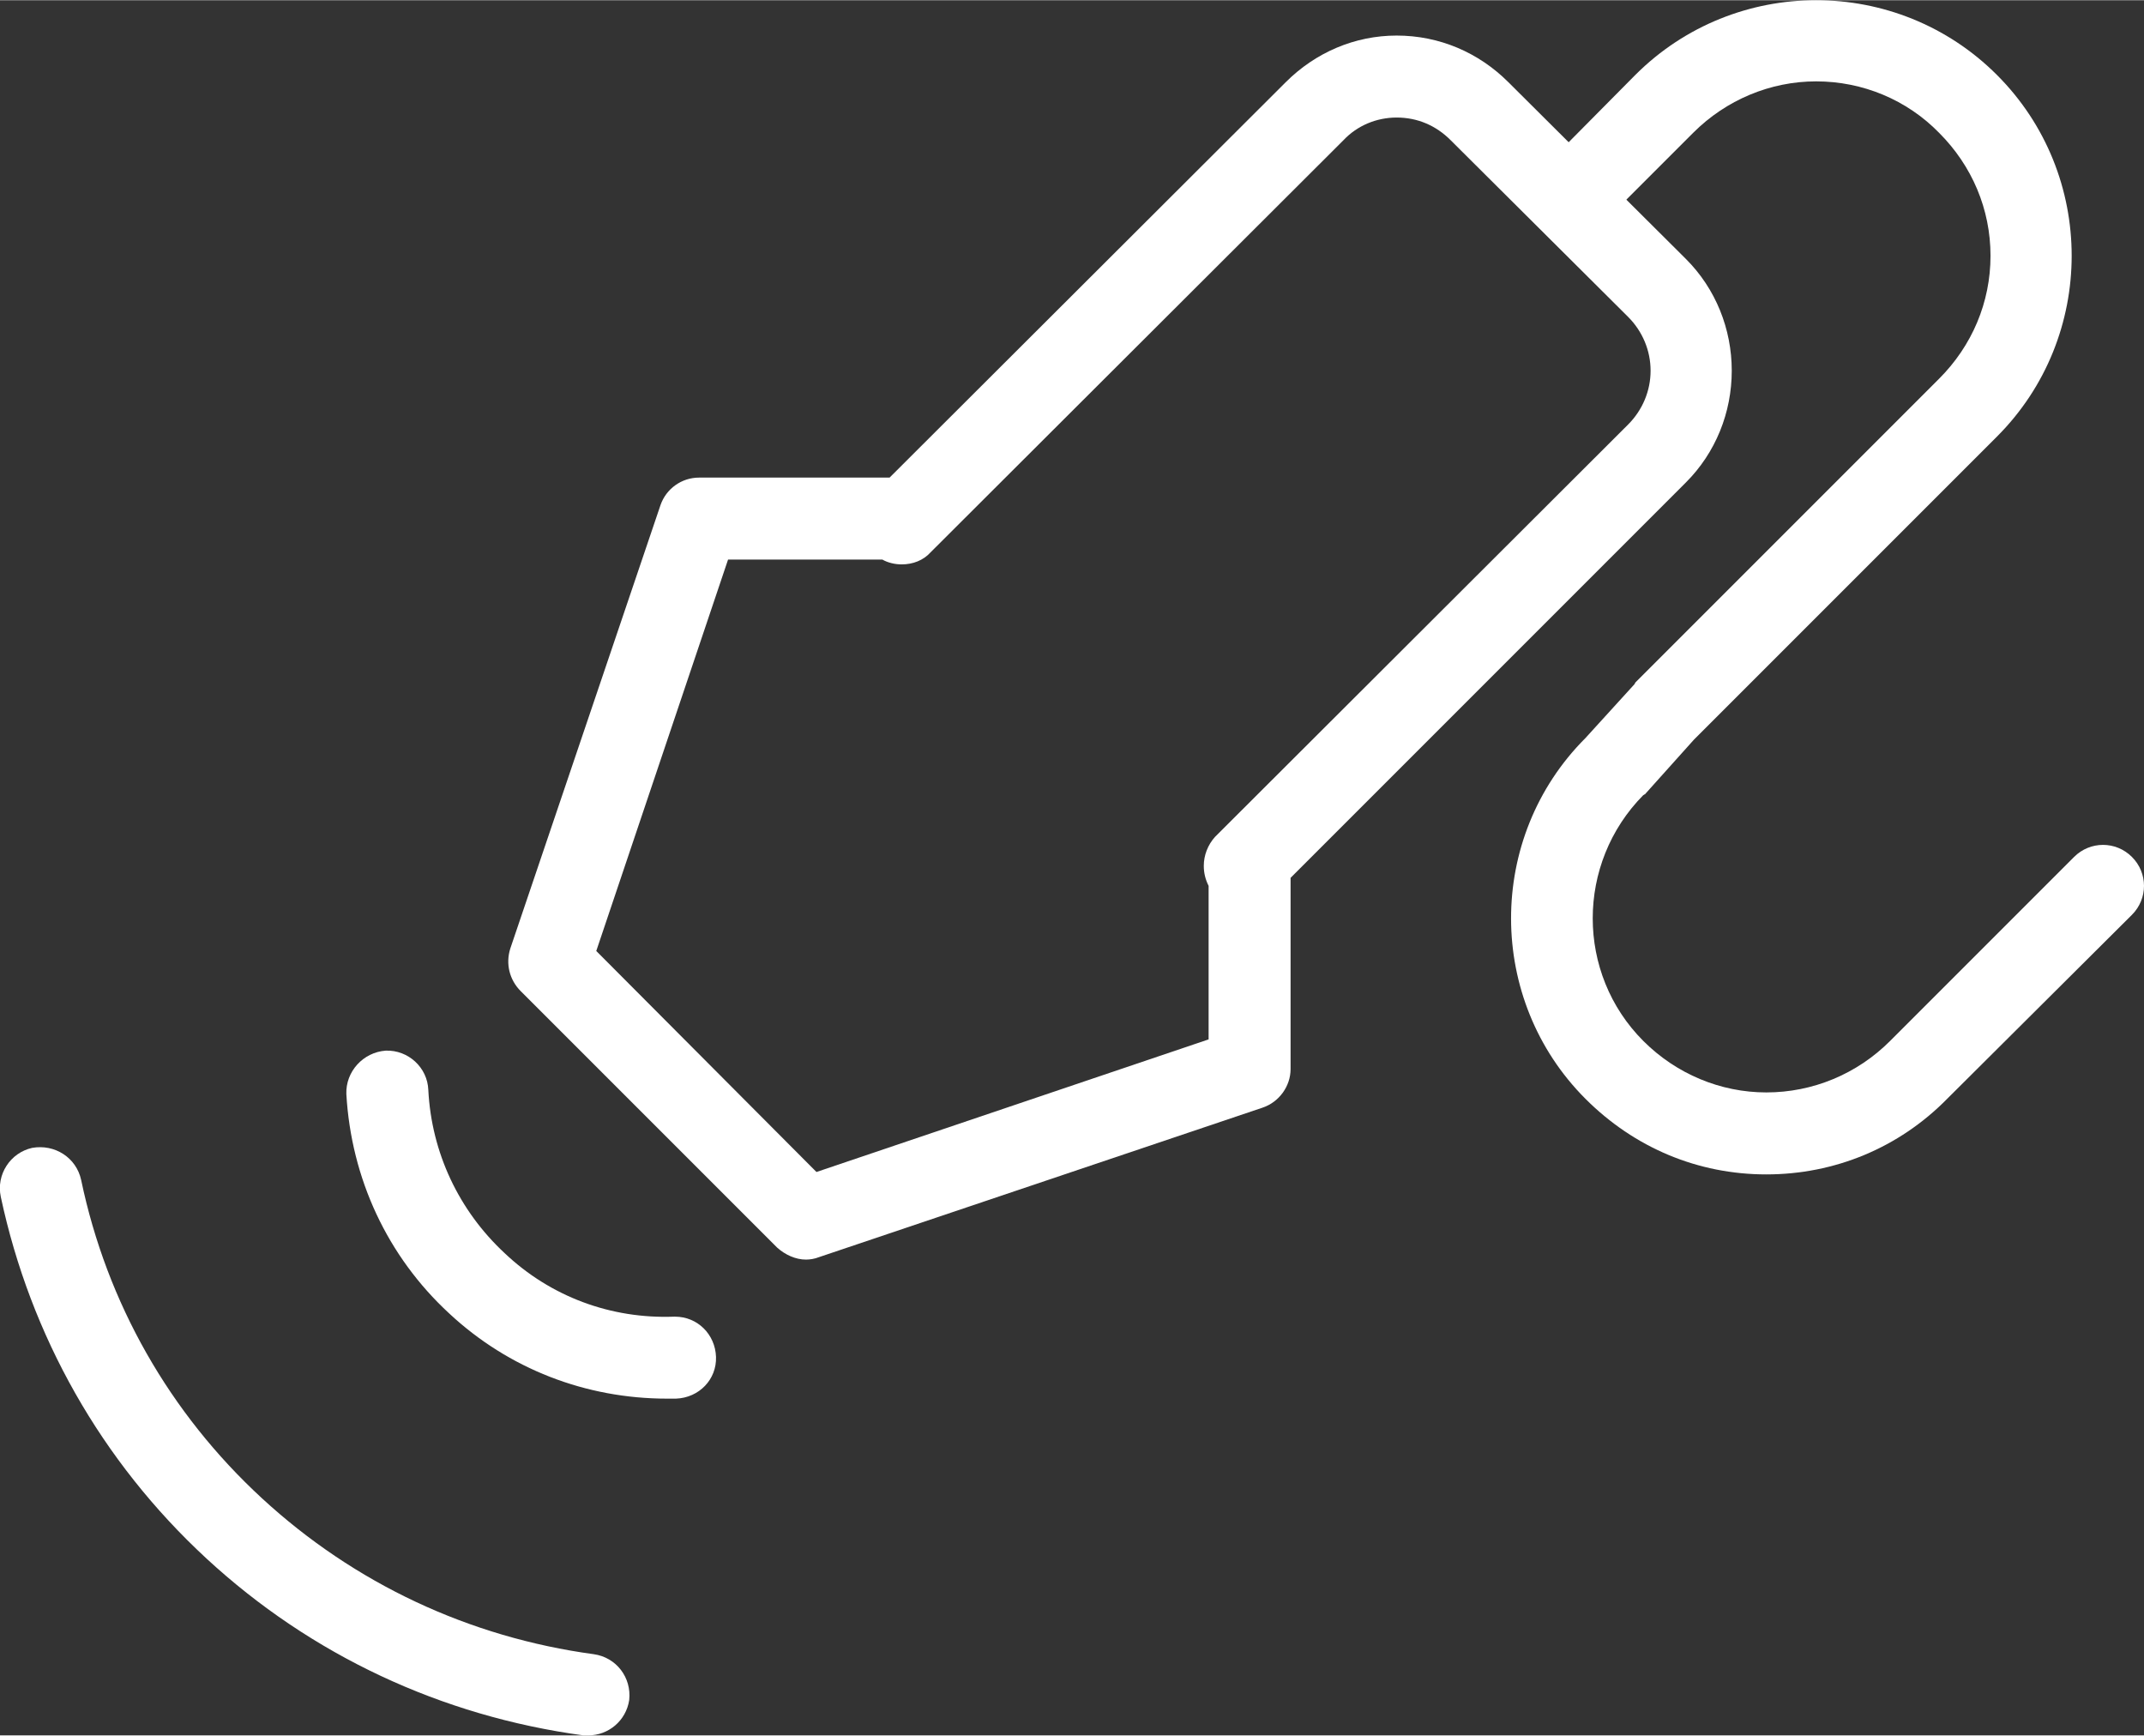 <?xml version="1.0" encoding="UTF-8"?>
<!DOCTYPE svg PUBLIC "-//W3C//DTD SVG 1.1//EN" "http://www.w3.org/Graphics/SVG/1.1/DTD/svg11.dtd">
<!-- Creator: CorelDRAW X6 -->
<svg xmlns="http://www.w3.org/2000/svg" xml:space="preserve" width="19.261mm" height="15.59mm" version="1.1" style="shape-rendering:geometricPrecision; text-rendering:geometricPrecision; image-rendering:optimizeQuality; fill-rule:evenodd; clip-rule:evenodd"
viewBox="0 0 2668 2159"
 xmlns:xlink="http://www.w3.org/1999/xlink">
 <rect x="0" y="0" width="2668" height="2159" fill="#333333" stroke="none"/>
 <defs>
  <style type="text/css">
   <![CDATA[
    .fil0 {fill:white;fill-rule:nonzero}
   ]]>
  </style>
 </defs>
 <g id="Слой_x0020_1">
  <path class="fil0" d="M742 1183l274 275 488 -165 0 -191c-4,-8 -6,-16 -6,-25 0,-13 5,-26 14,-36l514 -513c18,-18 28,-42 28,-67 0,-25 -10,-49 -28,-67l-221 -220c-18,-18 -41,-28 -67,-28 -25,0 -49,10 -66,28l-514 513c-9,10 -22,15 -36,15 -8,0 -17,-2 -24,-6l-192 0 -164 487zm261 384c-13,0 -26,-6 -36,-15l-319 -319c-14,-14 -19,-34 -13,-53l187 -552c7,-20 26,-34 48,-34l237 0 493 -492c37,-37 86,-58 138,-58 53,0 102,21 139,58l221 220c37,37 57,87 57,139 0,52 -20,102 -57,139l-492 492 0 238c0,21 -14,41 -35,48l-552 186c-5,2 -11,3 -16,3z"/>
  <path class="fil0" d="M732 2159c-2,0 -4,0 -6,0 -177,-24 -339,-100 -469,-220 -131,-121 -219,-277 -256,-450 -6,-28 12,-55 39,-61 28,-5 55,12 61,40 32,153 110,290 225,396 115,106 258,173 413,194 28,4 47,29 44,57 -4,26 -26,44 -51,44z"/>
  <path class="fil0" d="M830 1740c-101,0 -197,-37 -271,-106 -77,-71 -122,-168 -128,-273 -1,-28 21,-52 49,-54 28,-1 52,21 53,49 4,78 38,150 95,203 57,54 132,82 211,79 0,0 1,0 1,0 28,0 50,22 51,50 1,28 -21,51 -50,52 -3,0 -7,0 -11,0z"/>
  <path class="fil0" d="M2198 1461c-85,0 -164,-33 -225,-94 -123,-123 -124,-325 0,-449l61 -67c0,-1 1,-1 1,-2l378 -378c41,-41 64,-95 64,-153 0,-58 -23,-112 -64,-153 -40,-41 -95,-64 -153,-64 -57,0 -112,23 -153,64l-108 108c-20,20 -52,20 -72,0 -20,-19 -20,-52 0,-71l108 -109c124,-124 326,-124 450,0 124,124 124,326 0,450l-377 377 -61 68c-1,0 -1,1 -2,1 -84,85 -84,222 0,306 41,41 96,64 153,64 58,0 113,-23 154,-64l229 -229c20,-20 52,-20 72,0 20,20 20,52 0,72l-230 229c-60,61 -140,94 -225,94z"/>
 </g>
</svg>
